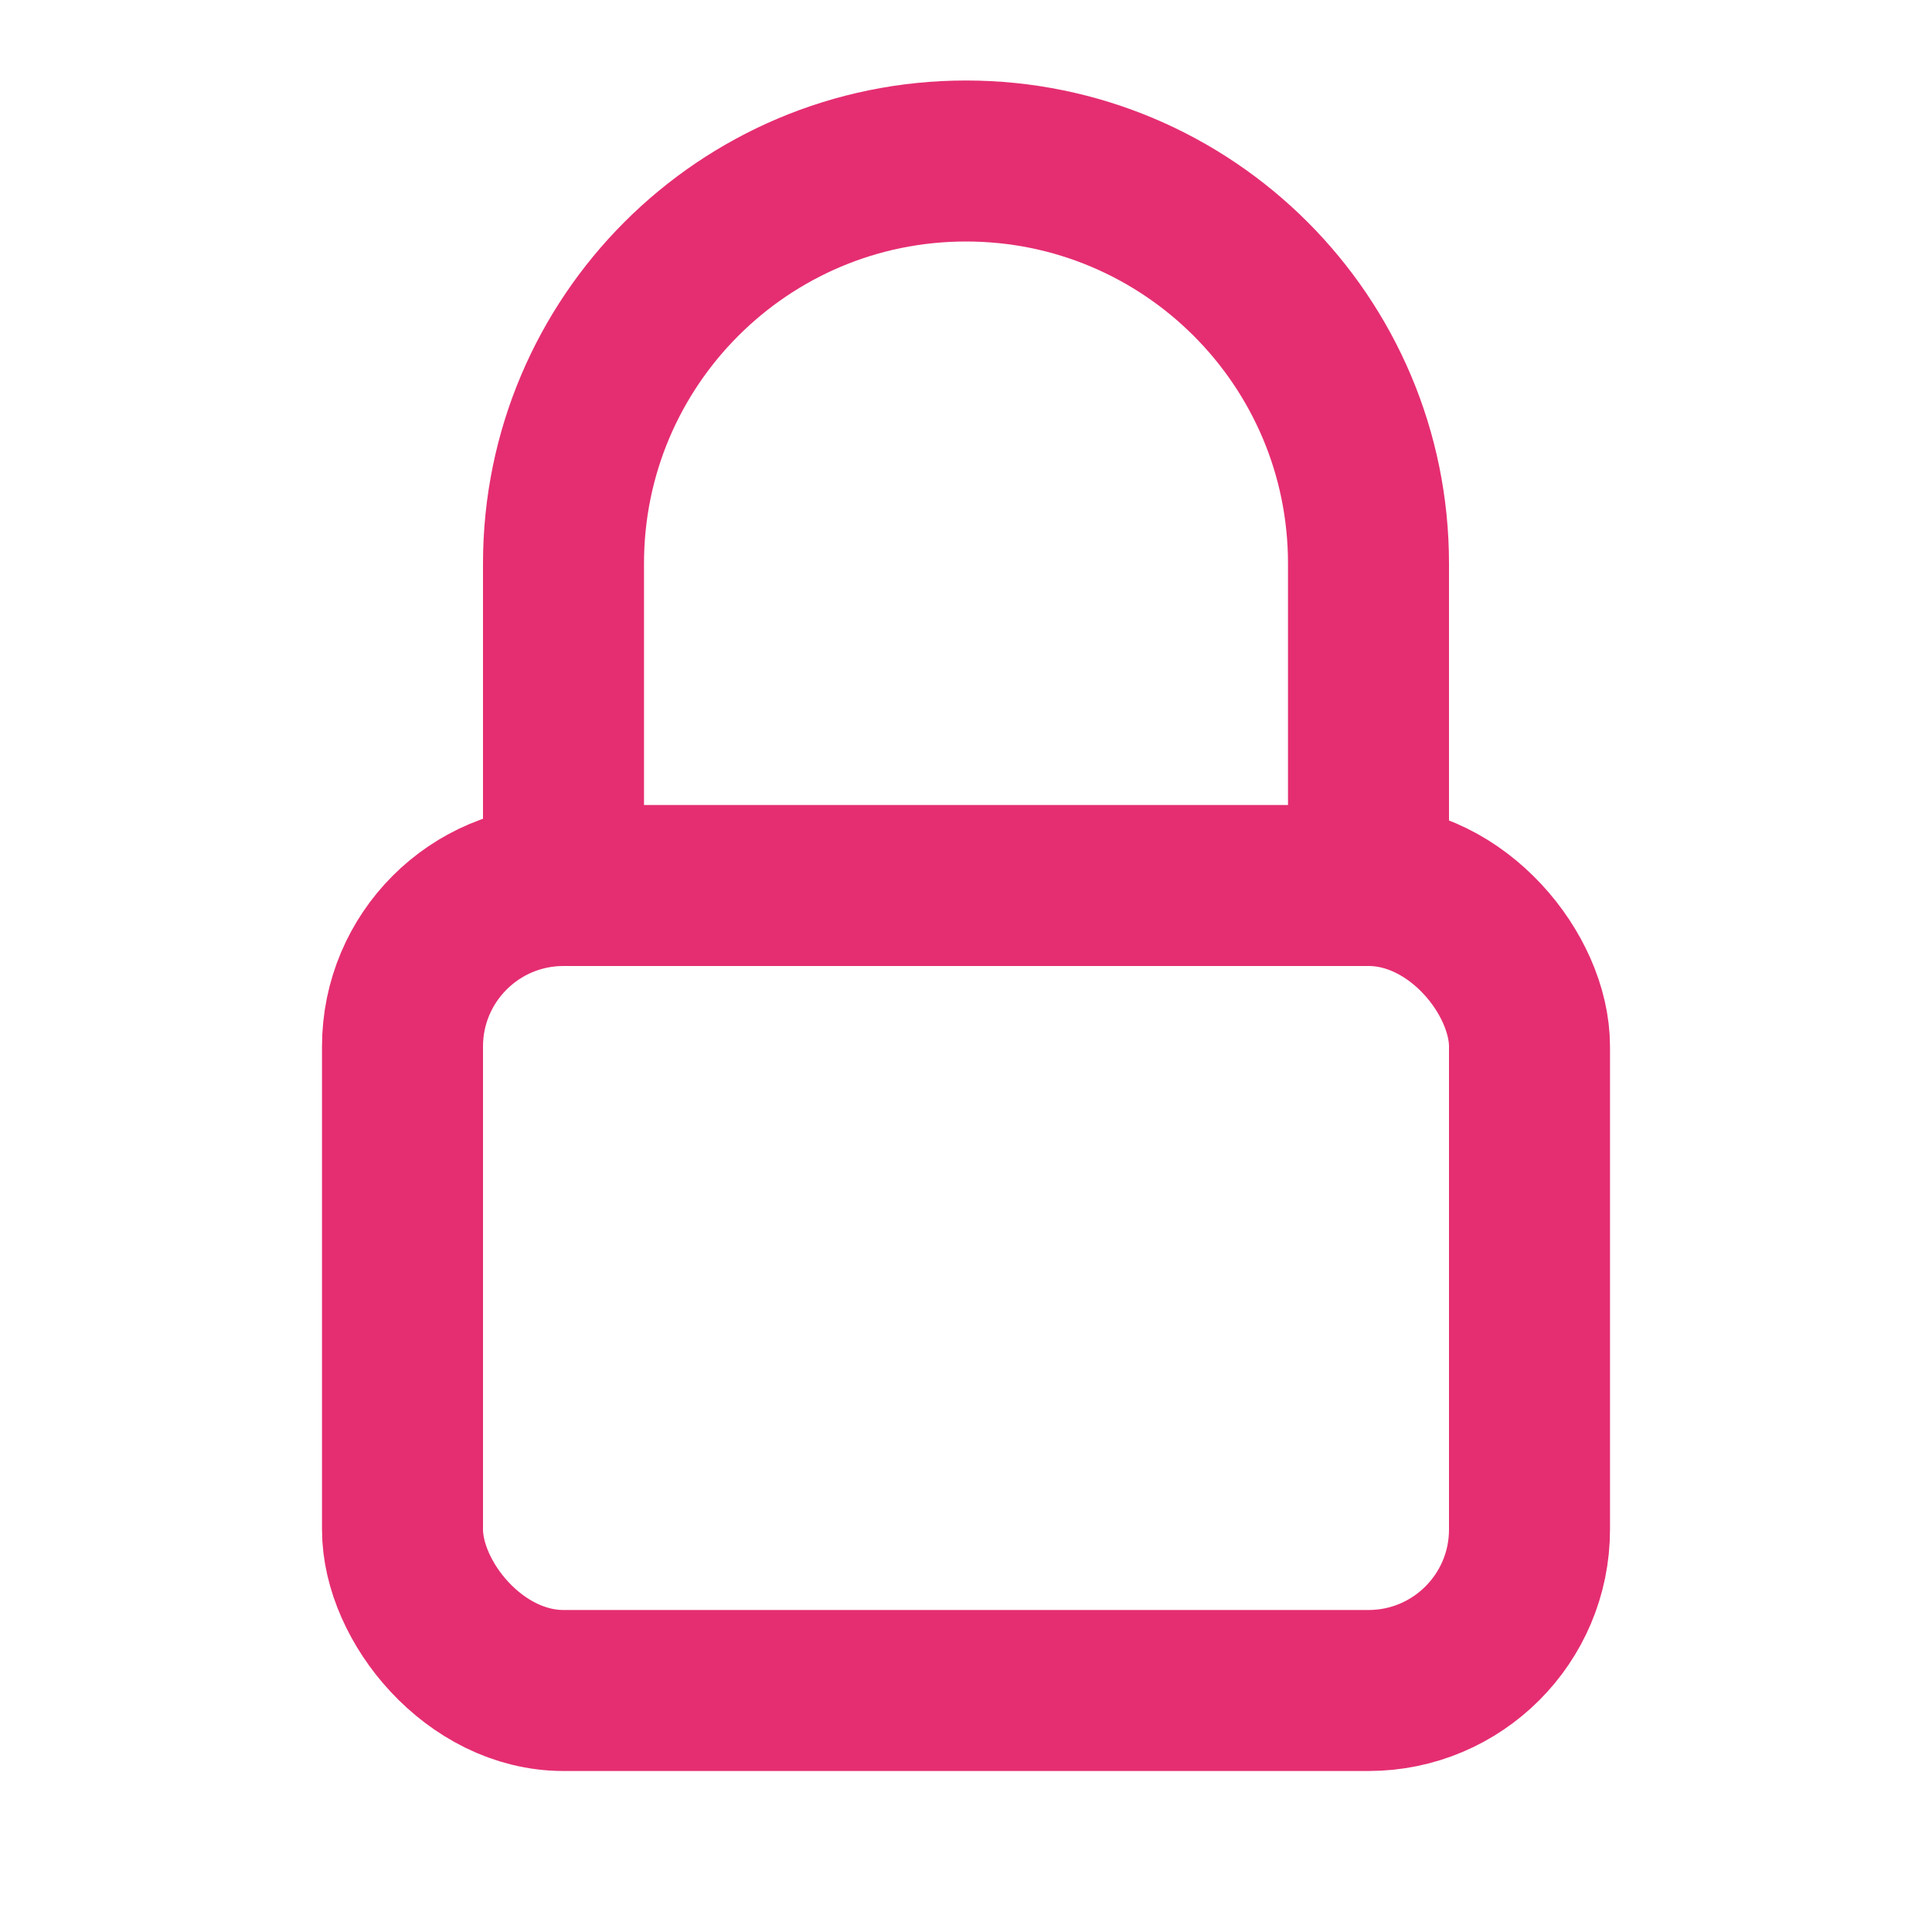 <svg width="24" height="24" viewBox="0 0 24 24" fill="none" xmlns="http://www.w3.org/2000/svg">
<rect x="5" y="11" width="14" height="10" rx="2" stroke="#e52e71" stroke-width="2"/>
<path d="M17 11V7C17 4.239 14.761 2 12 2C9.239 2 7 4.239 7 7V11" stroke="#e52e71" stroke-width="2" stroke-linecap="round"/>
</svg>

